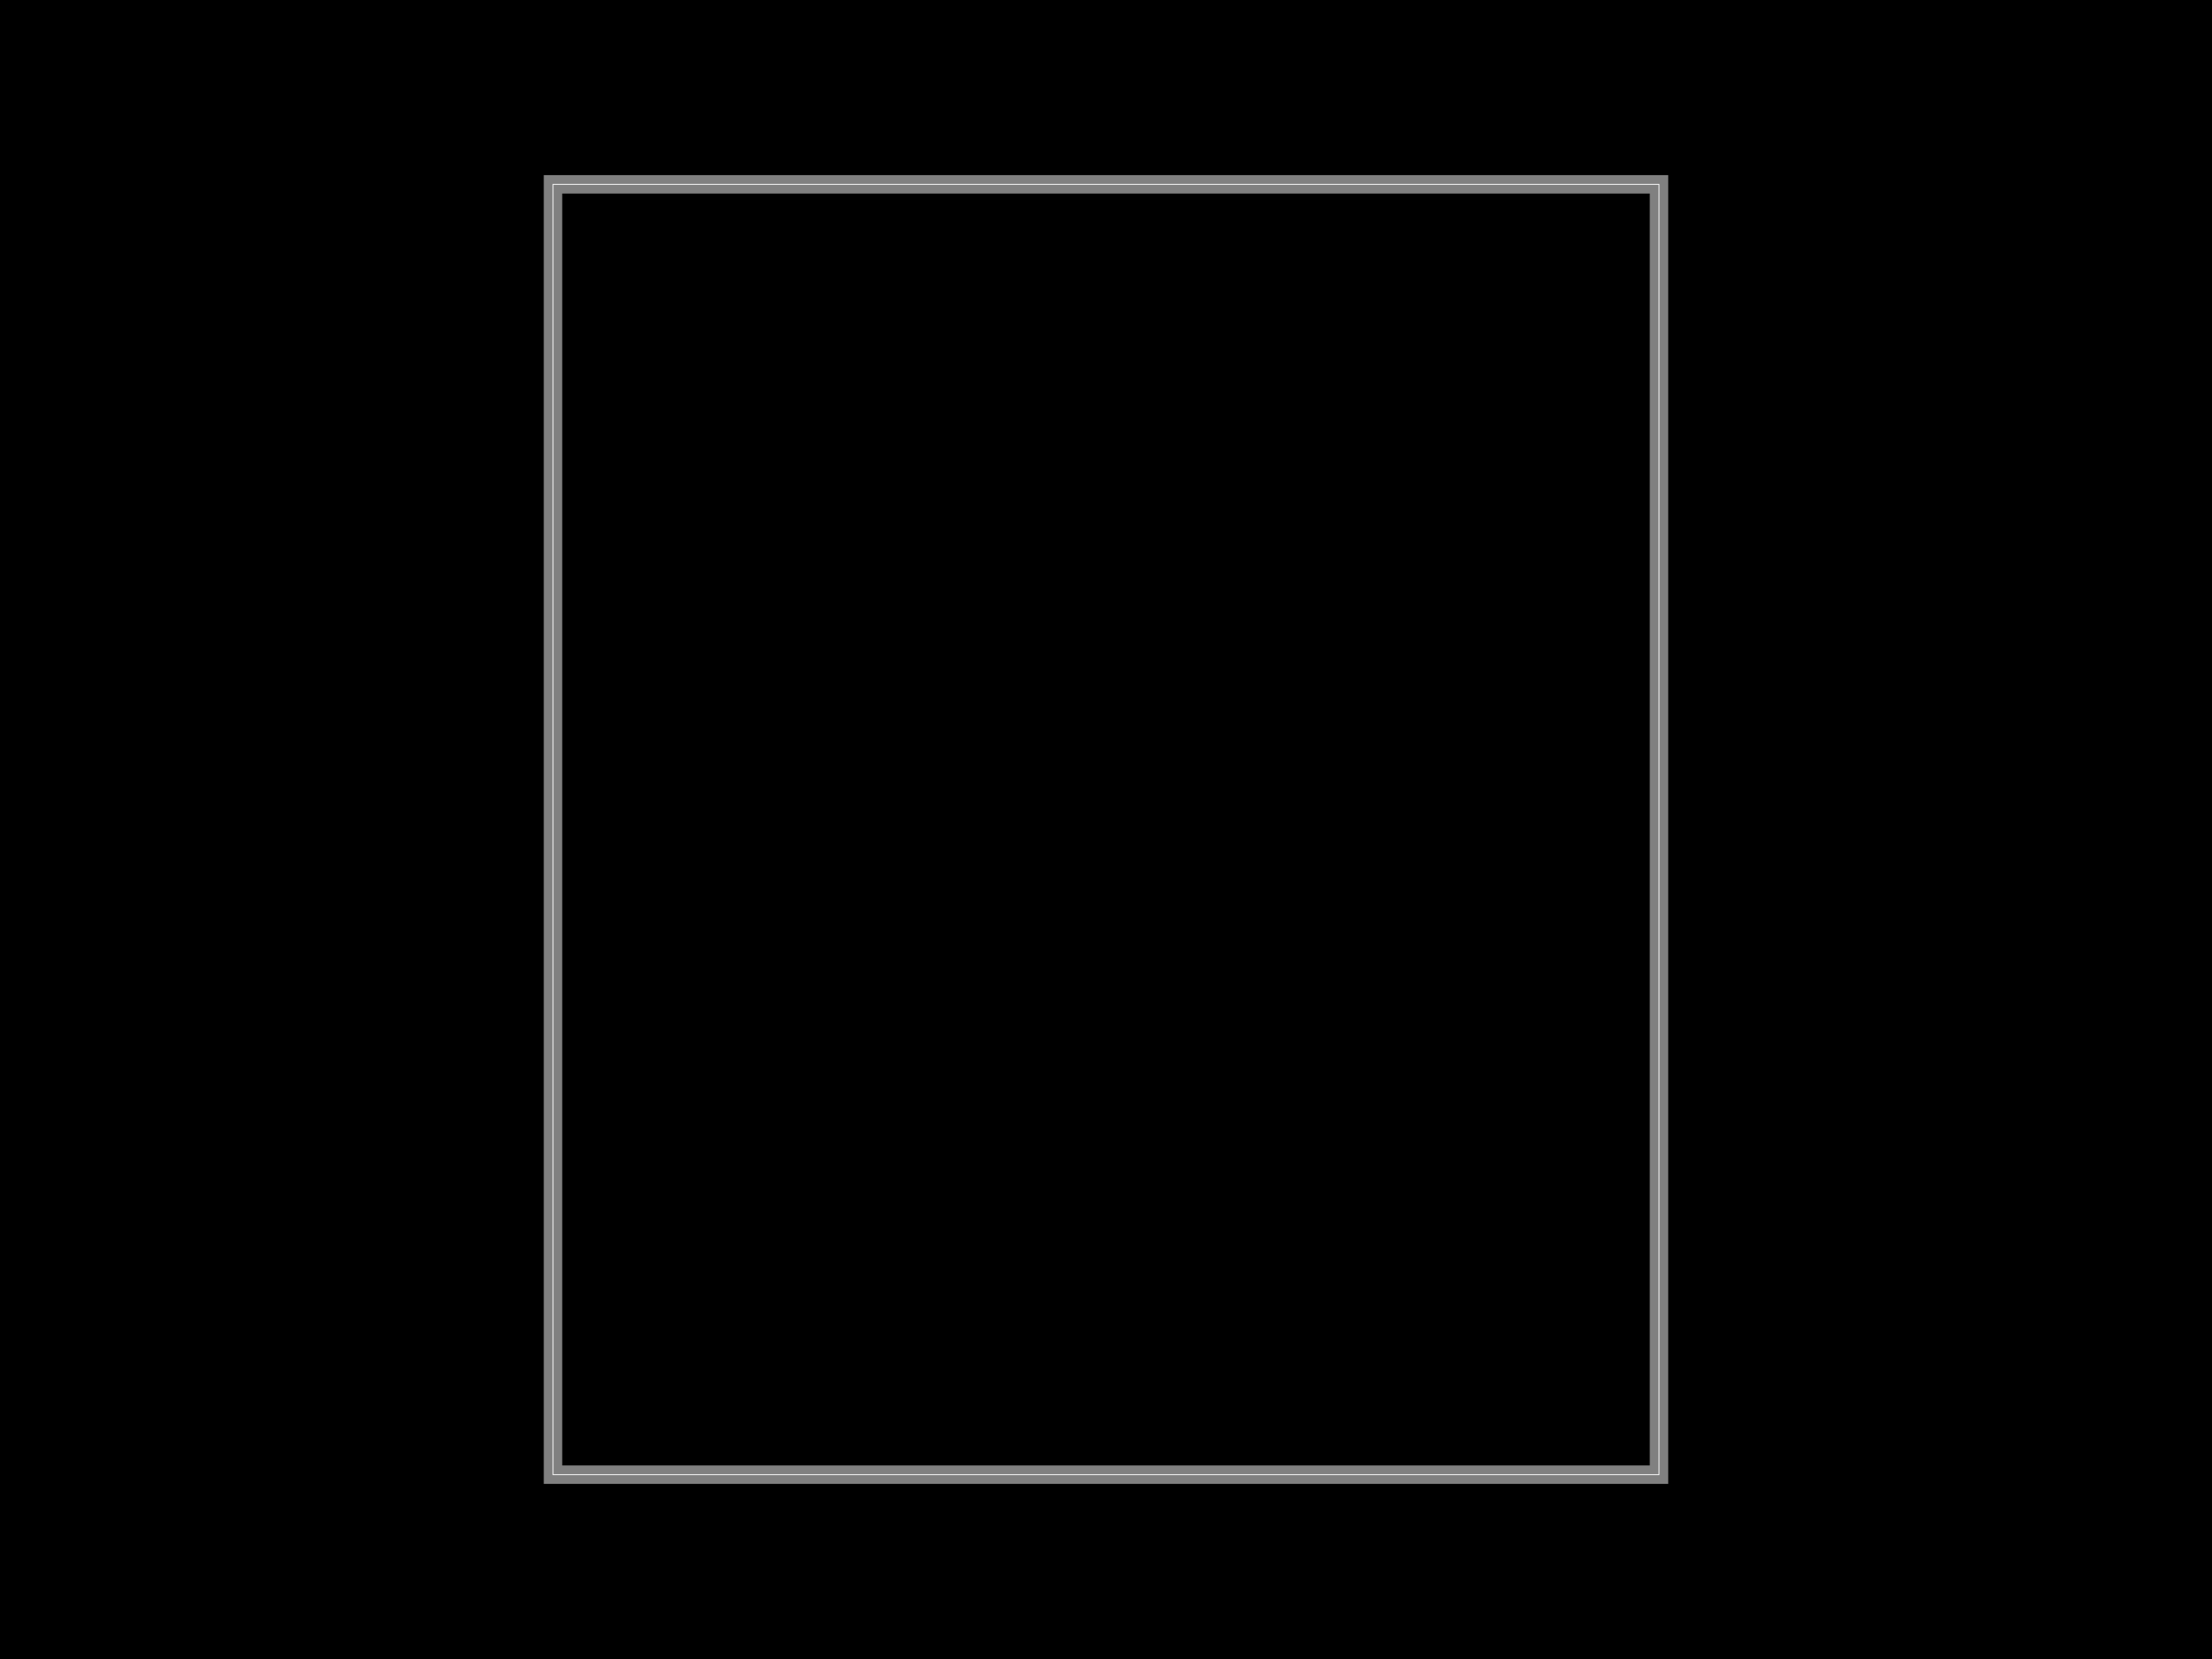 <svg xmlns="http://www.w3.org/2000/svg" width="800" height="600" data-software-used-string="@tscircuit/core@0.0.596"><style></style><rect class="boundary" x="0" y="0" fill="#000" width="800" height="600"/><rect class="pcb-boundary" fill="none" stroke="#fff" stroke-width="0.3" x="200" y="66.667" width="400" height="466.667"/><path class="pcb-board" d="M 200 533.333 L 600 533.333 L 600 66.667 L 200 66.667 Z" fill="none" stroke="rgba(255, 255, 255, 0.5)" stroke-width="6.667"/></svg>